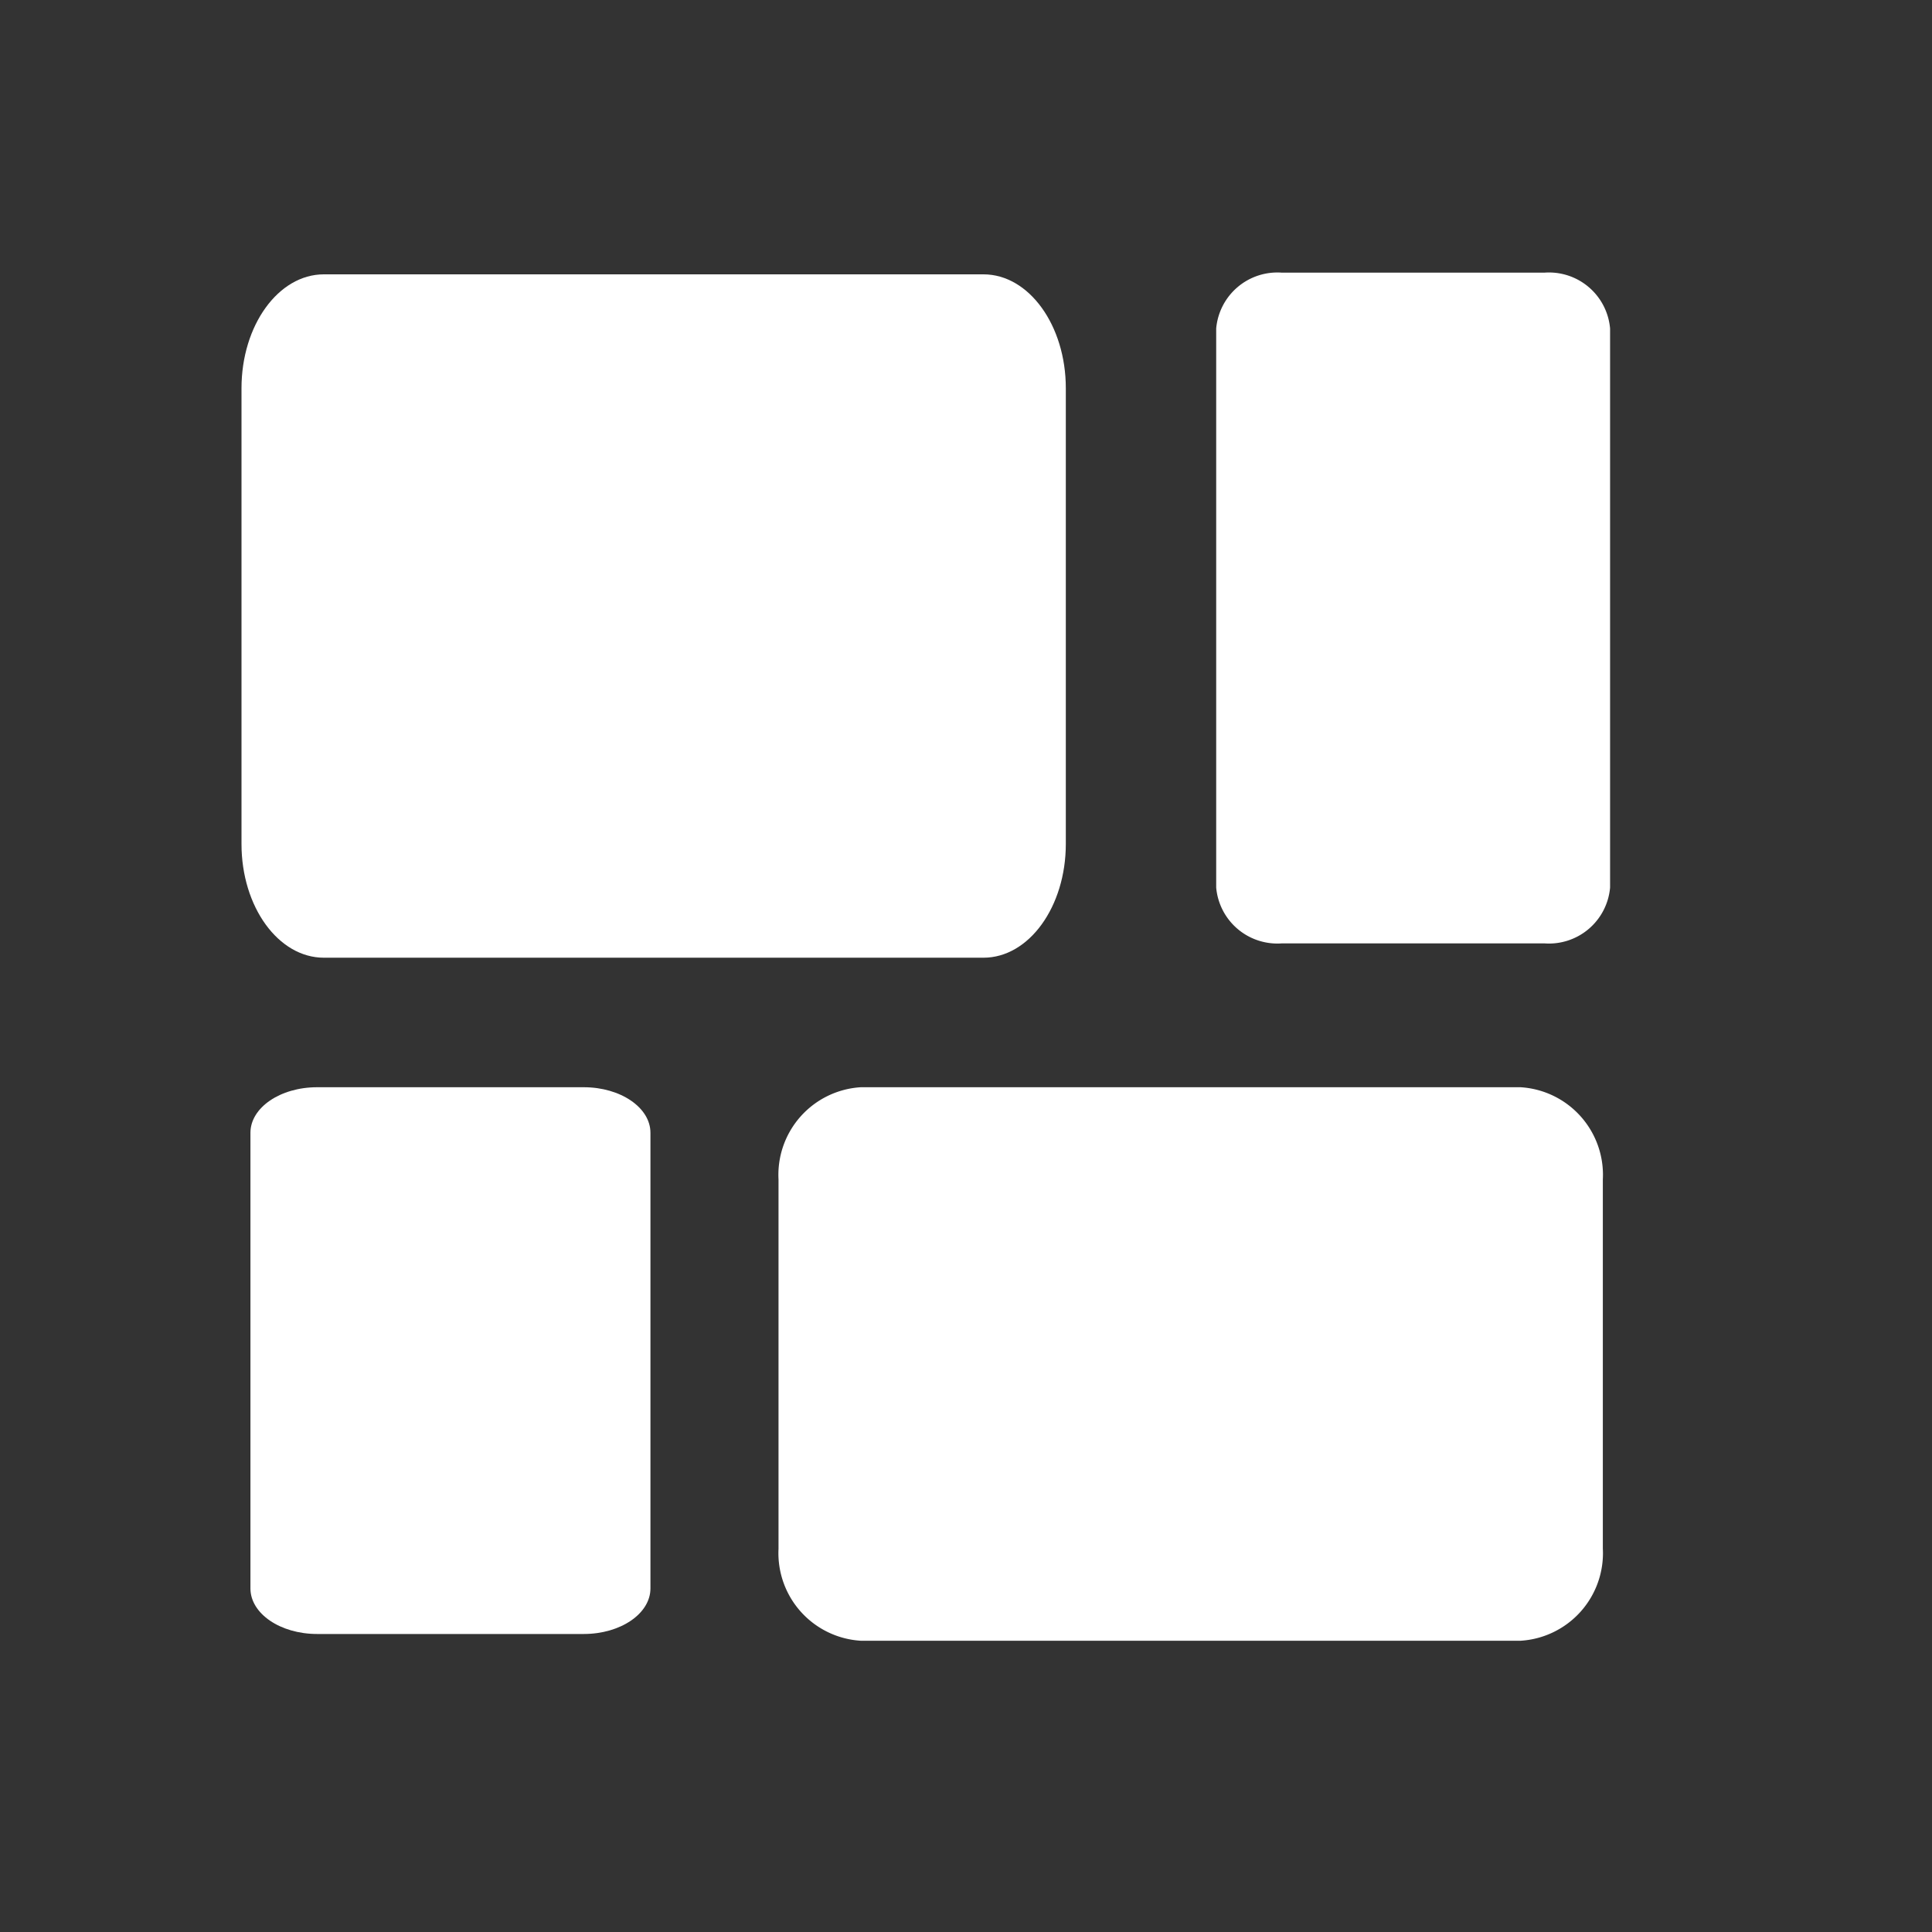 <svg xmlns="http://www.w3.org/2000/svg" width="24" height="24" viewBox="0 0 24 24">
    <rect x="0" y="0" width="24" height="24" fill="#333333" stroke="none"/>
    <defs>
        <clipPath id="4bv086isia">
            <path data-name="사각형 3399" style="fill:#fff" d="M0 0h17v17H0z"/>
        </clipPath>
    </defs>
    <g data-name="그룹 5506" transform="translate(3 3.387)" style="clip-path:url(#4bv086isia)">
        <path data-name="패스 11743" d="M10.24 7.1V1.438c0-.781-.458-1.415-1.023-1.415H1.023C.458.023 0 .657 0 1.438V7.1c0 .78.458 1.412 1.023 1.412h8.194c.565 0 1.023-.633 1.023-1.414z" transform="translate(0 -.002)" style="fill:#fff"/>
        <path data-name="패스 11744" d="M17.74 17.056V12.47a1.09 1.09 0 0 0-1.023-1.146H8.523A1.09 1.09 0 0 0 7.5 12.47v4.59a1.09 1.09 0 0 0 1.023 1.14h8.194a1.09 1.09 0 0 0 1.023-1.146z" transform="translate(-.829 -1.205)" style="fill:#fff"/>
        <path data-name="패스 11745" d="M17.689 0h-3.261a.763.763 0 0 0-.816.693v6.946a.763.763 0 0 0 .816.693h3.262a.762.762 0 0 0 .815-.693V.693A.762.762 0 0 0 17.689 0" transform="translate(-1.504)" style="fill:#fff"/>
        <path data-name="패스 11746" d="M4.266 11.324H.953c-.457 0-.828.253-.828.566v5.66c0 .313.371.566.828.566h3.313c.457 0 .828-.253.828-.566v-5.66c0-.313-.371-.566-.828-.566" transform="translate(-.014 -1.205)" style="fill:#fff"/>
    </g>
    <path data-name="사각형 4752" style="fill:none" d="M0 0h24v24H0z"/>
</svg>

